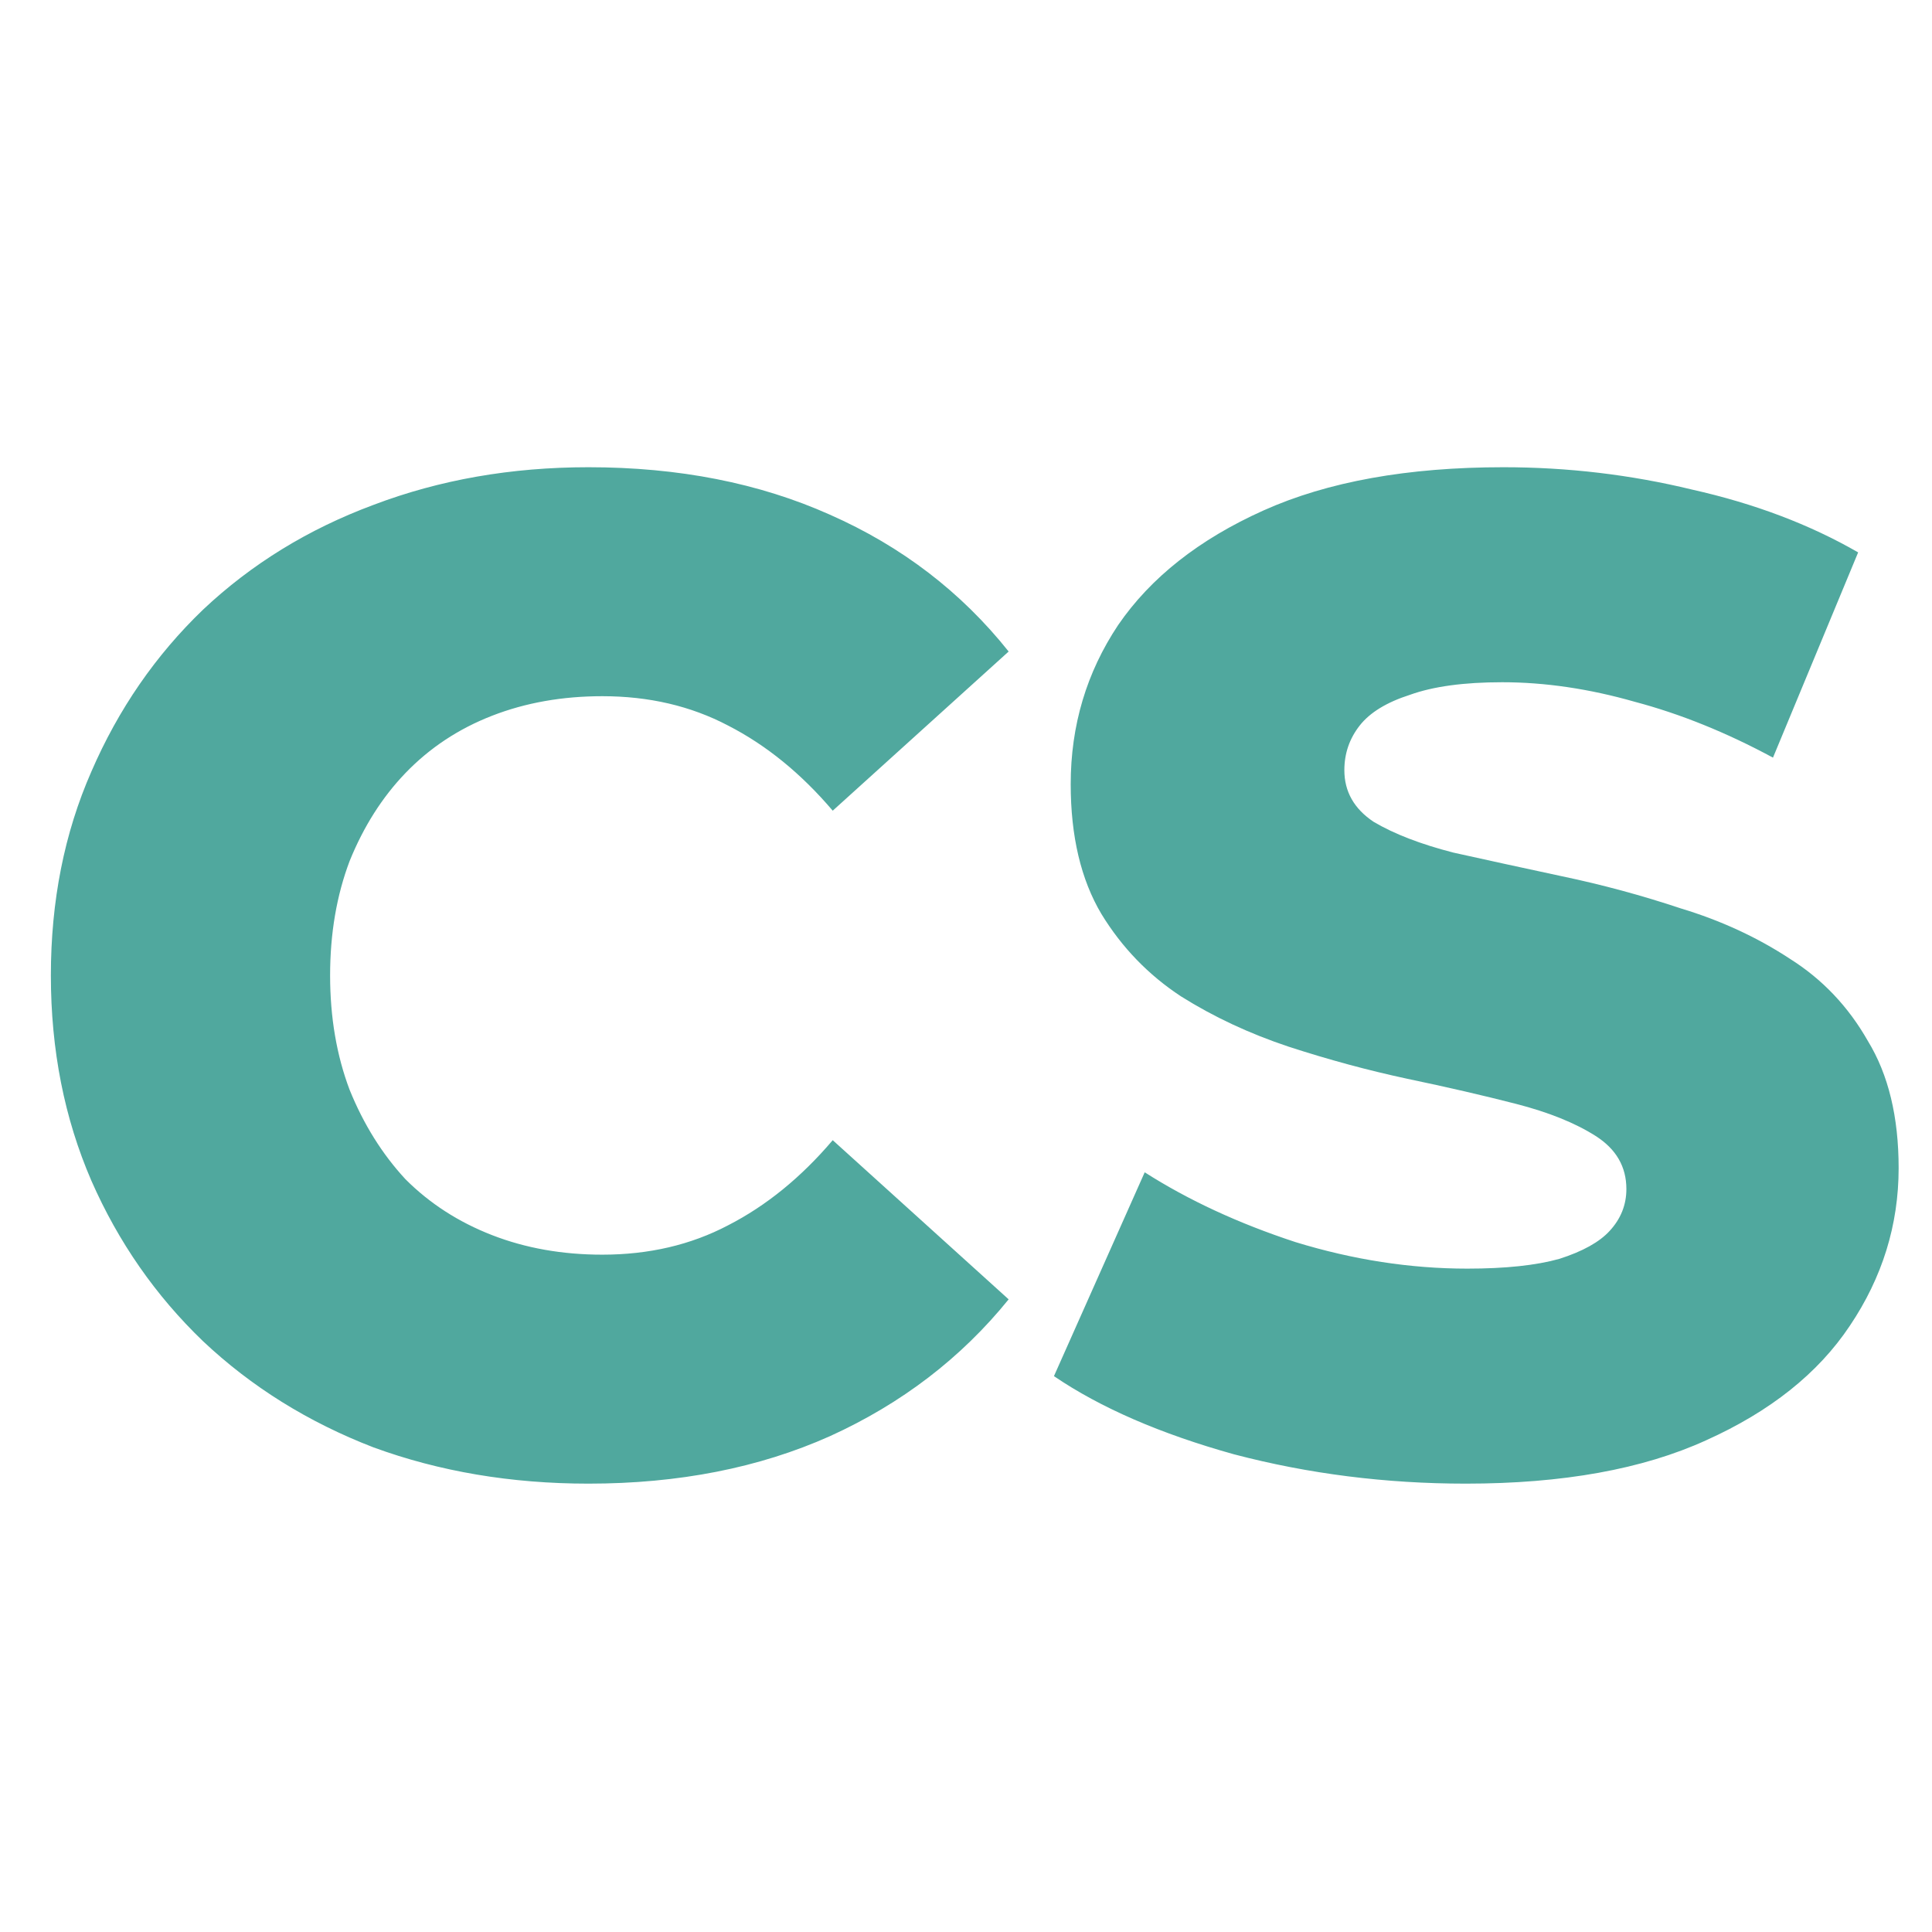 <svg width="256" height="256" viewBox="0 0 256 256" fill="none" xmlns="http://www.w3.org/2000/svg">
<path d="M77.966 196.59C67.73 196.59 58.233 194.987 49.476 191.78C40.843 188.45 33.319 183.763 26.906 177.72C20.616 171.677 15.683 164.585 12.106 156.445C8.53 148.182 6.741 139.117 6.741 129.25C6.741 119.383 8.53 110.38 12.106 102.24C15.683 93.977 20.616 86.823 26.906 80.78C33.319 74.737 40.843 70.112 49.476 66.905C58.233 63.575 67.73 61.91 77.966 61.91C89.93 61.91 100.598 64.007 109.971 68.2C119.468 72.393 127.361 78.437 133.651 86.33L110.341 107.42C106.148 102.487 101.523 98.725 96.466 96.135C91.533 93.545 85.983 92.25 79.816 92.25C74.513 92.25 69.641 93.113 65.201 94.84C60.761 96.567 56.938 99.095 53.731 102.425C50.648 105.632 48.181 109.517 46.331 114.08C44.605 118.643 43.741 123.7 43.741 129.25C43.741 134.8 44.605 139.857 46.331 144.42C48.181 148.983 50.648 152.93 53.731 156.26C56.938 159.467 60.761 161.933 65.201 163.66C69.641 165.387 74.513 166.25 79.816 166.25C85.983 166.25 91.533 164.955 96.466 162.365C101.523 159.775 106.148 156.013 110.341 151.08L133.651 172.17C127.361 179.94 119.468 185.983 109.971 190.3C100.598 194.493 89.93 196.59 77.966 196.59ZM194.229 196.59C183.622 196.59 173.385 195.295 163.519 192.705C153.775 189.992 145.82 186.538 139.654 182.345L151.679 155.335C157.475 159.035 164.135 162.118 171.659 164.585C179.305 166.928 186.89 168.1 194.414 168.1C199.47 168.1 203.54 167.668 206.624 166.805C209.707 165.818 211.927 164.585 213.284 163.105C214.764 161.502 215.504 159.652 215.504 157.555C215.504 154.595 214.147 152.252 211.434 150.525C208.72 148.798 205.205 147.38 200.889 146.27C196.572 145.16 191.762 144.05 186.459 142.94C181.279 141.83 176.037 140.412 170.734 138.685C165.554 136.958 160.805 134.738 156.489 132.025C152.172 129.188 148.657 125.55 145.944 121.11C143.23 116.547 141.874 110.812 141.874 103.905C141.874 96.135 143.97 89.105 148.164 82.815C152.48 76.525 158.894 71.468 167.404 67.645C175.914 63.822 186.52 61.91 199.224 61.91C207.734 61.91 216.059 62.897 224.199 64.87C232.462 66.72 239.8 69.495 246.214 73.195L234.929 100.39C228.762 97.06 222.657 94.593 216.614 92.99C210.57 91.263 204.712 90.4 199.039 90.4C193.982 90.4 189.912 90.955 186.829 92.065C183.745 93.052 181.525 94.408 180.169 96.135C178.812 97.862 178.134 99.835 178.134 102.055C178.134 104.892 179.429 107.173 182.019 108.9C184.732 110.503 188.247 111.86 192.564 112.97C197.004 113.957 201.814 115.005 206.994 116.115C212.297 117.225 217.539 118.643 222.719 120.37C228.022 121.973 232.832 124.193 237.149 127.03C241.465 129.743 244.919 133.382 247.509 137.945C250.222 142.385 251.579 147.997 251.579 154.78C251.579 162.303 249.42 169.272 245.104 175.685C240.91 181.975 234.559 187.032 226.049 190.855C217.662 194.678 207.055 196.59 194.229 196.59Z" fill="#50A89E"/>
</svg>
